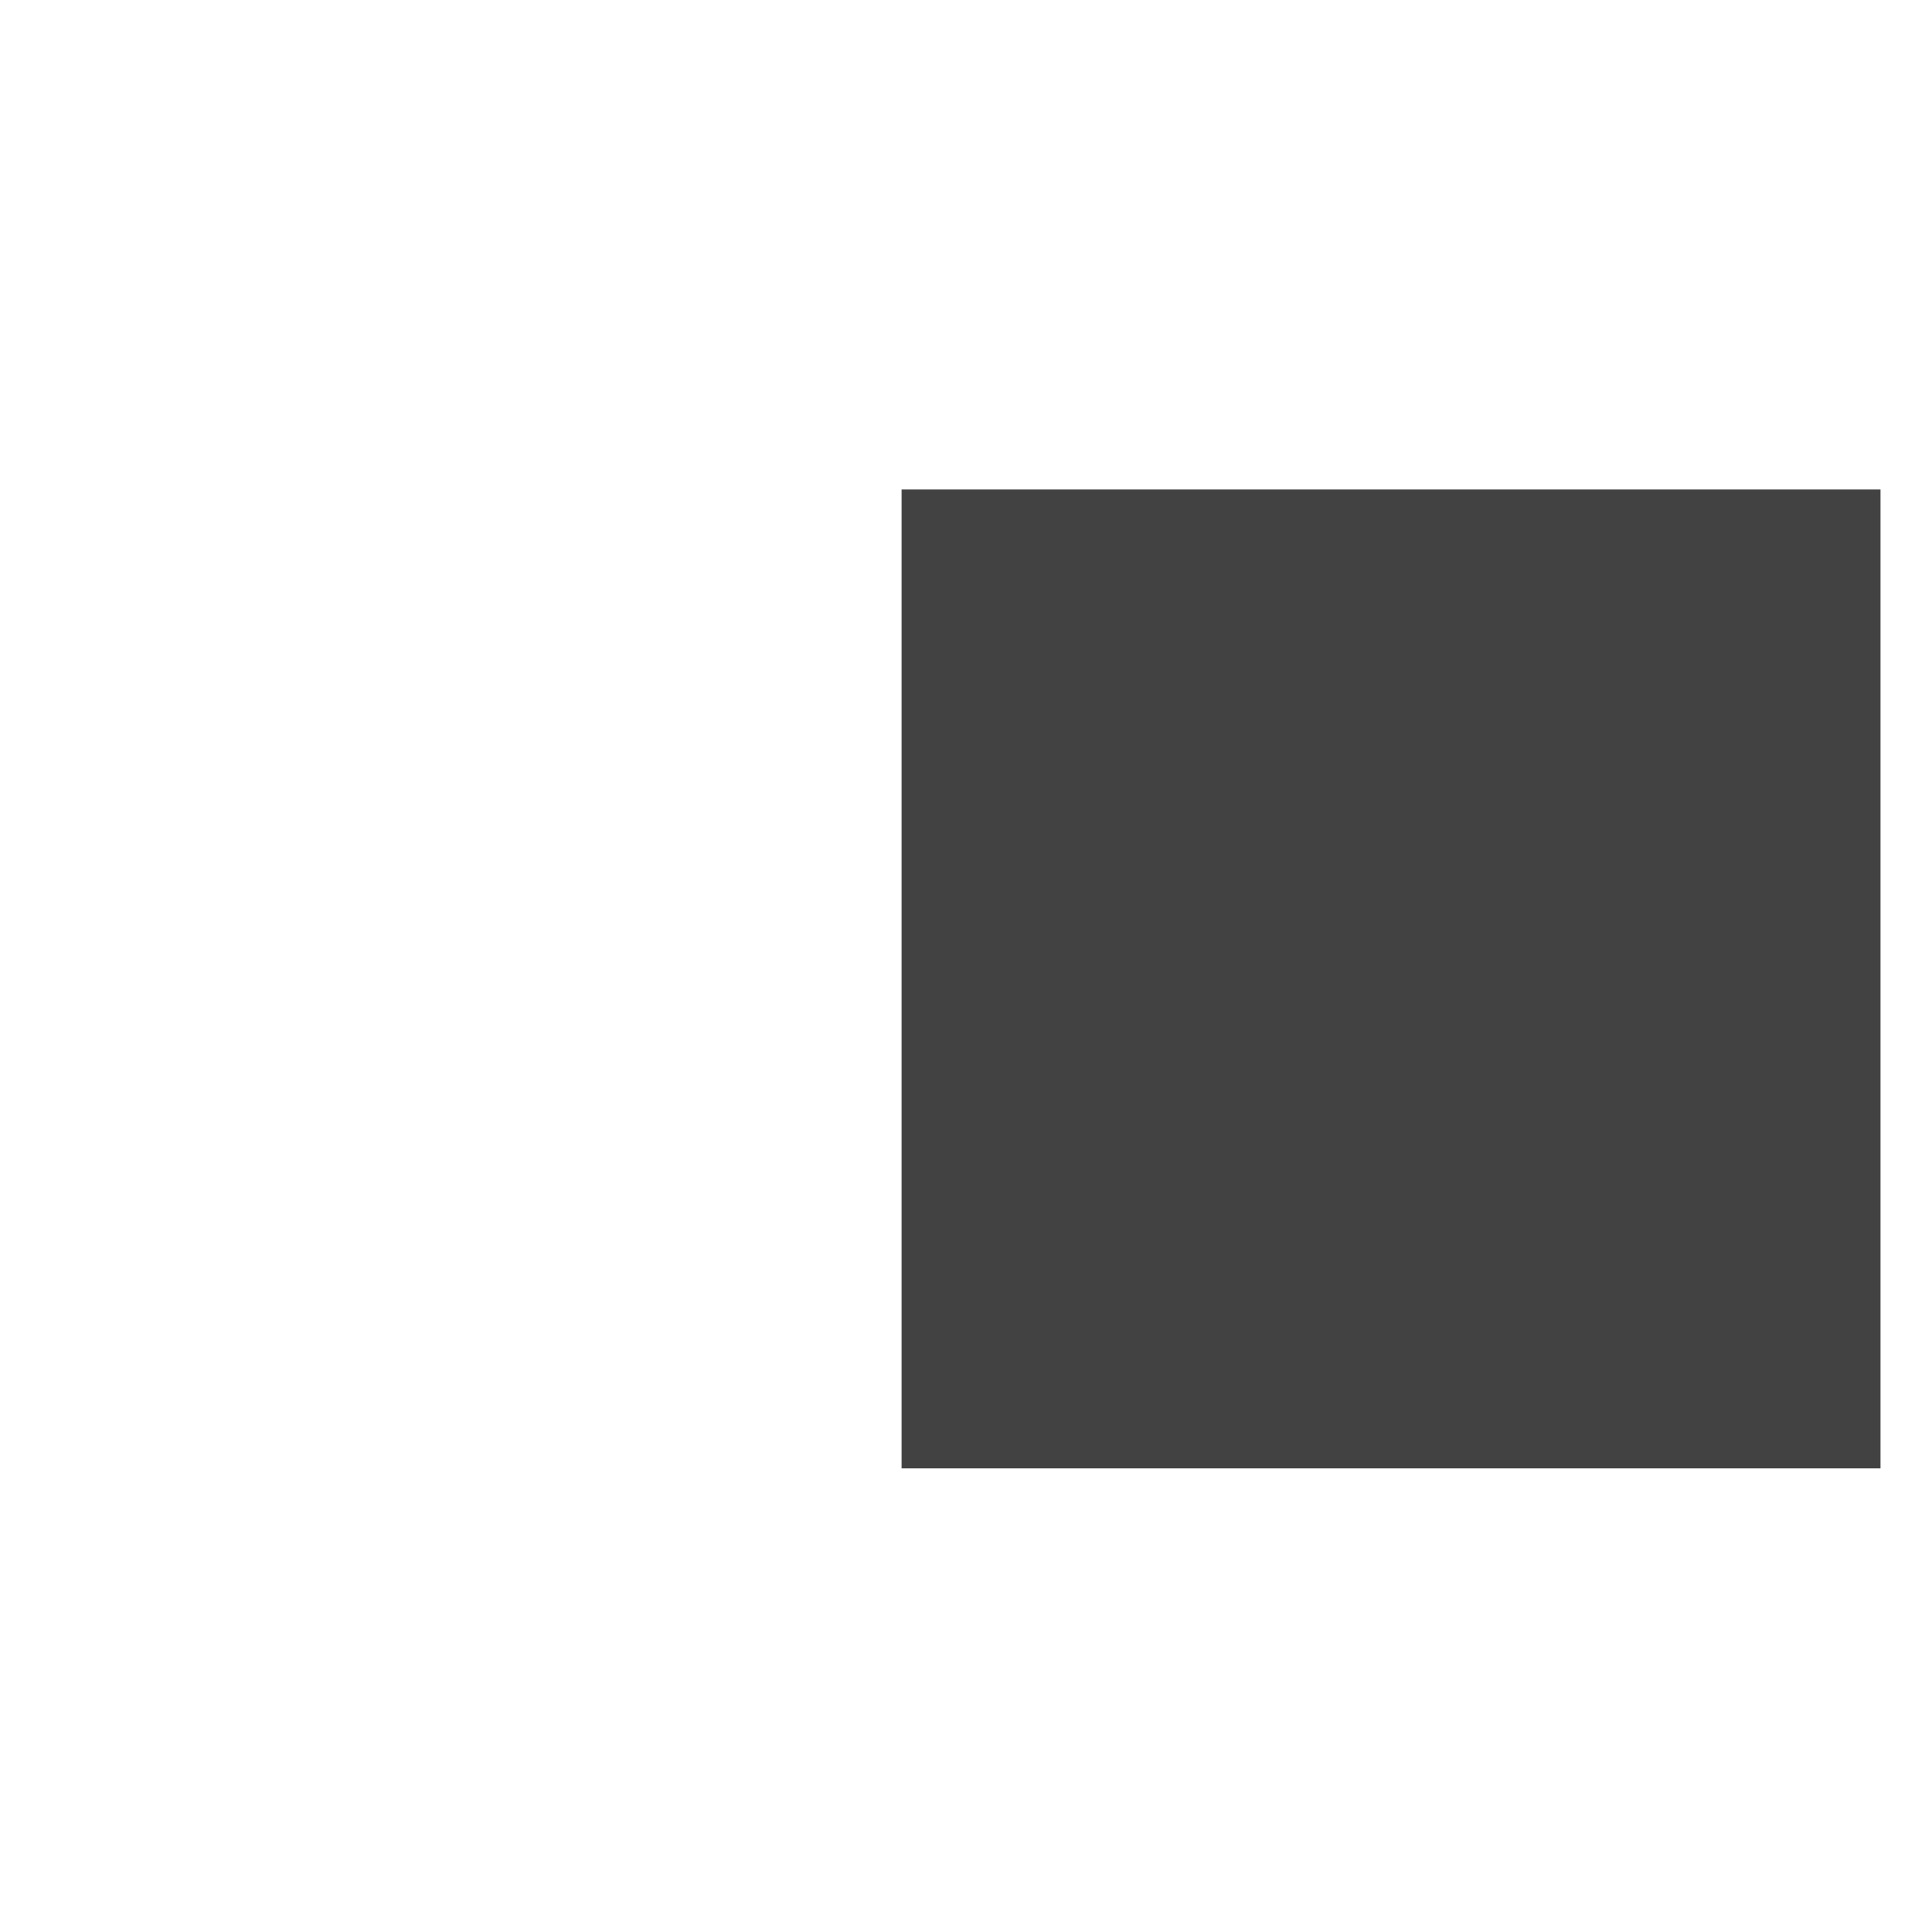 <svg width="75" height="75" viewBox="0 0 75 75" fill="none" xmlns="http://www.w3.org/2000/svg">
<path fillRule="evenodd" clipRule="evenodd" d="M35 38V57H54H73V38V19H54H35V38ZM43.403 38.126L43.391 39.682H45.864H48.337V46.709V53.736H50.086H51.835V46.709V39.682H54.308H56.781V38.156C56.781 37.312 56.763 36.606 56.739 36.588C56.721 36.564 53.711 36.552 50.062 36.558L43.421 36.576L43.403 38.126ZM68.038 37.901C67.363 37.201 66.627 36.773 65.662 36.532C65.004 36.369 63.448 36.321 62.779 36.447C60.716 36.839 59.286 38.16 58.882 40.054C58.767 40.597 58.804 41.942 58.948 42.479C59.123 43.124 59.545 43.896 59.992 44.379C60.764 45.211 61.608 45.736 63.569 46.581C65.282 47.322 65.885 47.678 66.18 48.1C66.41 48.432 66.464 48.625 66.464 49.066C66.464 49.554 66.319 49.886 65.969 50.206C65.149 50.941 63.484 51.032 62.272 50.393C61.85 50.169 61.15 49.5 60.83 49.011L60.601 48.673L59.509 49.307C58.906 49.657 58.267 50.025 58.098 50.121C57.923 50.224 57.766 50.32 57.748 50.344C57.706 50.417 58.387 51.424 58.737 51.81C59.63 52.799 61.078 53.553 62.604 53.825C63.303 53.951 64.847 53.969 65.499 53.855C67.604 53.499 69.1 52.425 69.703 50.845C70.252 49.391 70.071 47.437 69.263 46.213C68.539 45.115 67.375 44.343 64.654 43.173C63.177 42.533 62.706 42.22 62.453 41.695C62.332 41.453 62.29 41.279 62.29 40.983C62.284 39.976 63.026 39.373 64.178 39.451C64.962 39.505 65.475 39.813 65.963 40.525C66.126 40.766 66.271 40.923 66.307 40.899C67.308 40.277 68.961 39.167 68.949 39.119C68.907 38.956 68.388 38.275 68.038 37.901Z" fill="#424242"/>
</svg>
